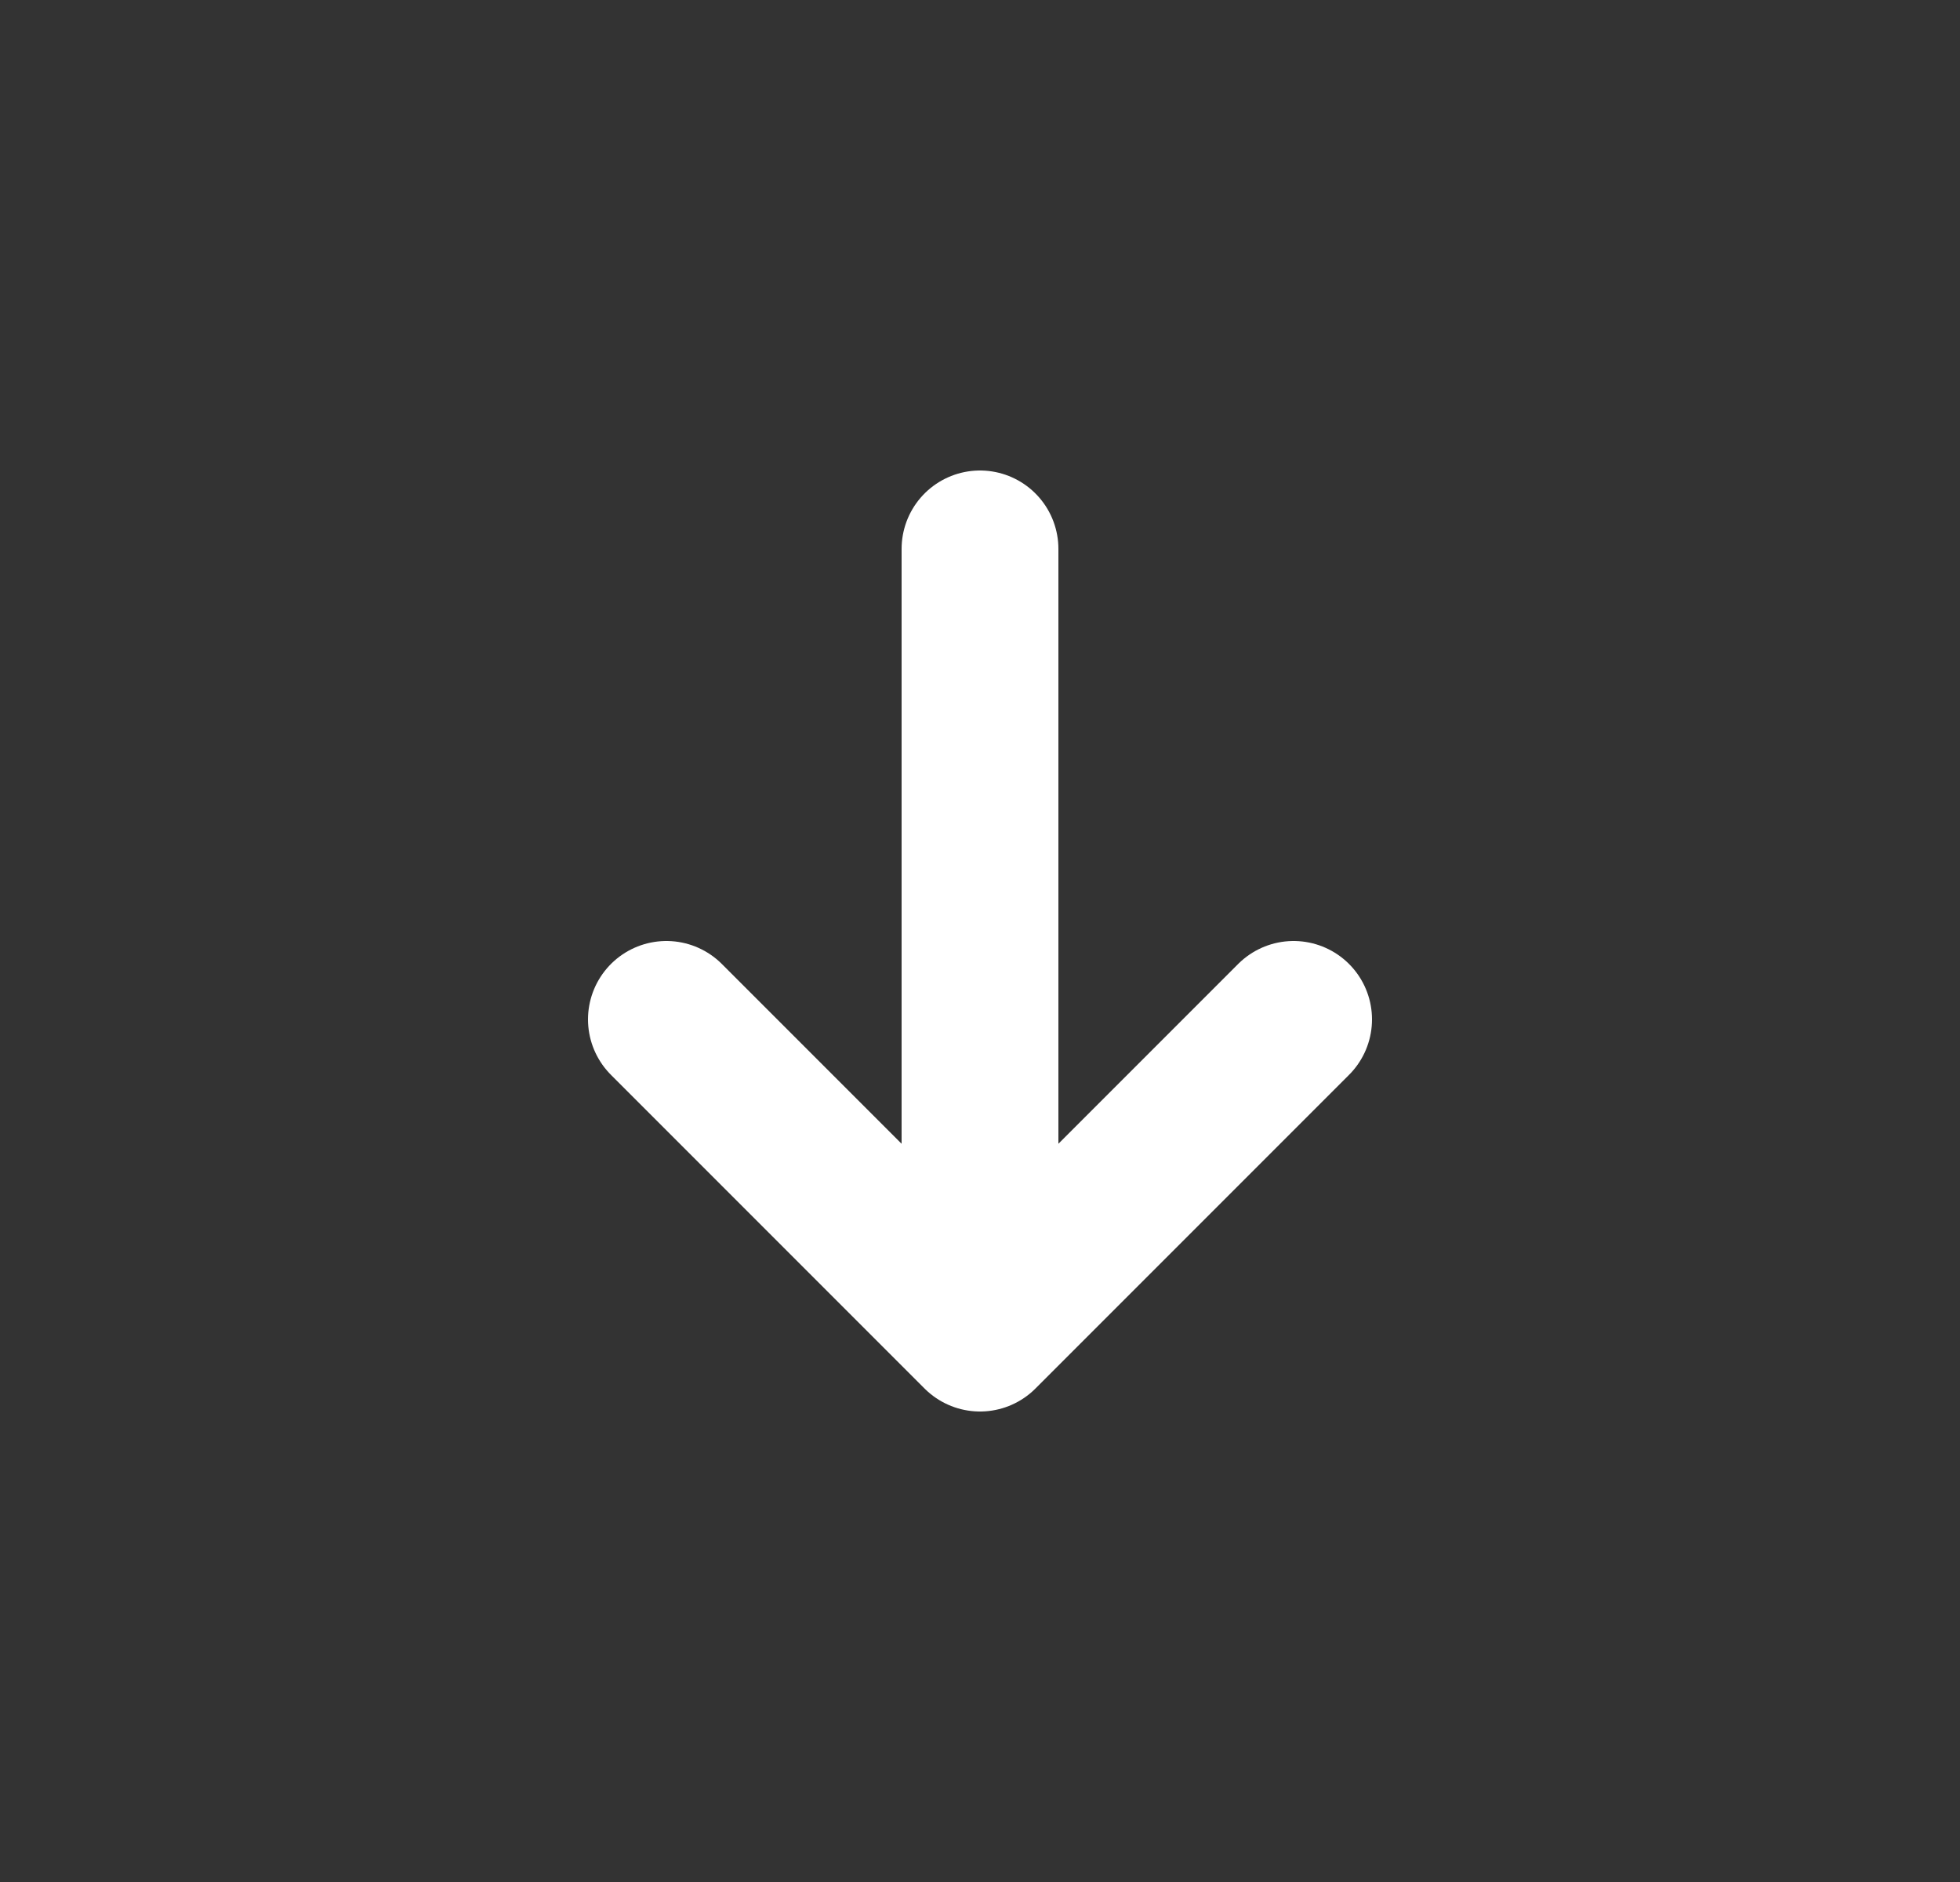 <svg width="25" height="24" viewBox="0 0 25 24" fill="none" xmlns="http://www.w3.org/2000/svg">
<rect x="0" y="0" width="25" height="24" fill="#333333" stroke="none"/>
<path d="M12.5 7V17M12.5 17L16.5 13M12.5 17L8.5 13" stroke="white" stroke-width="2" stroke-linecap="round" stroke-linejoin="round"/>
</svg>
